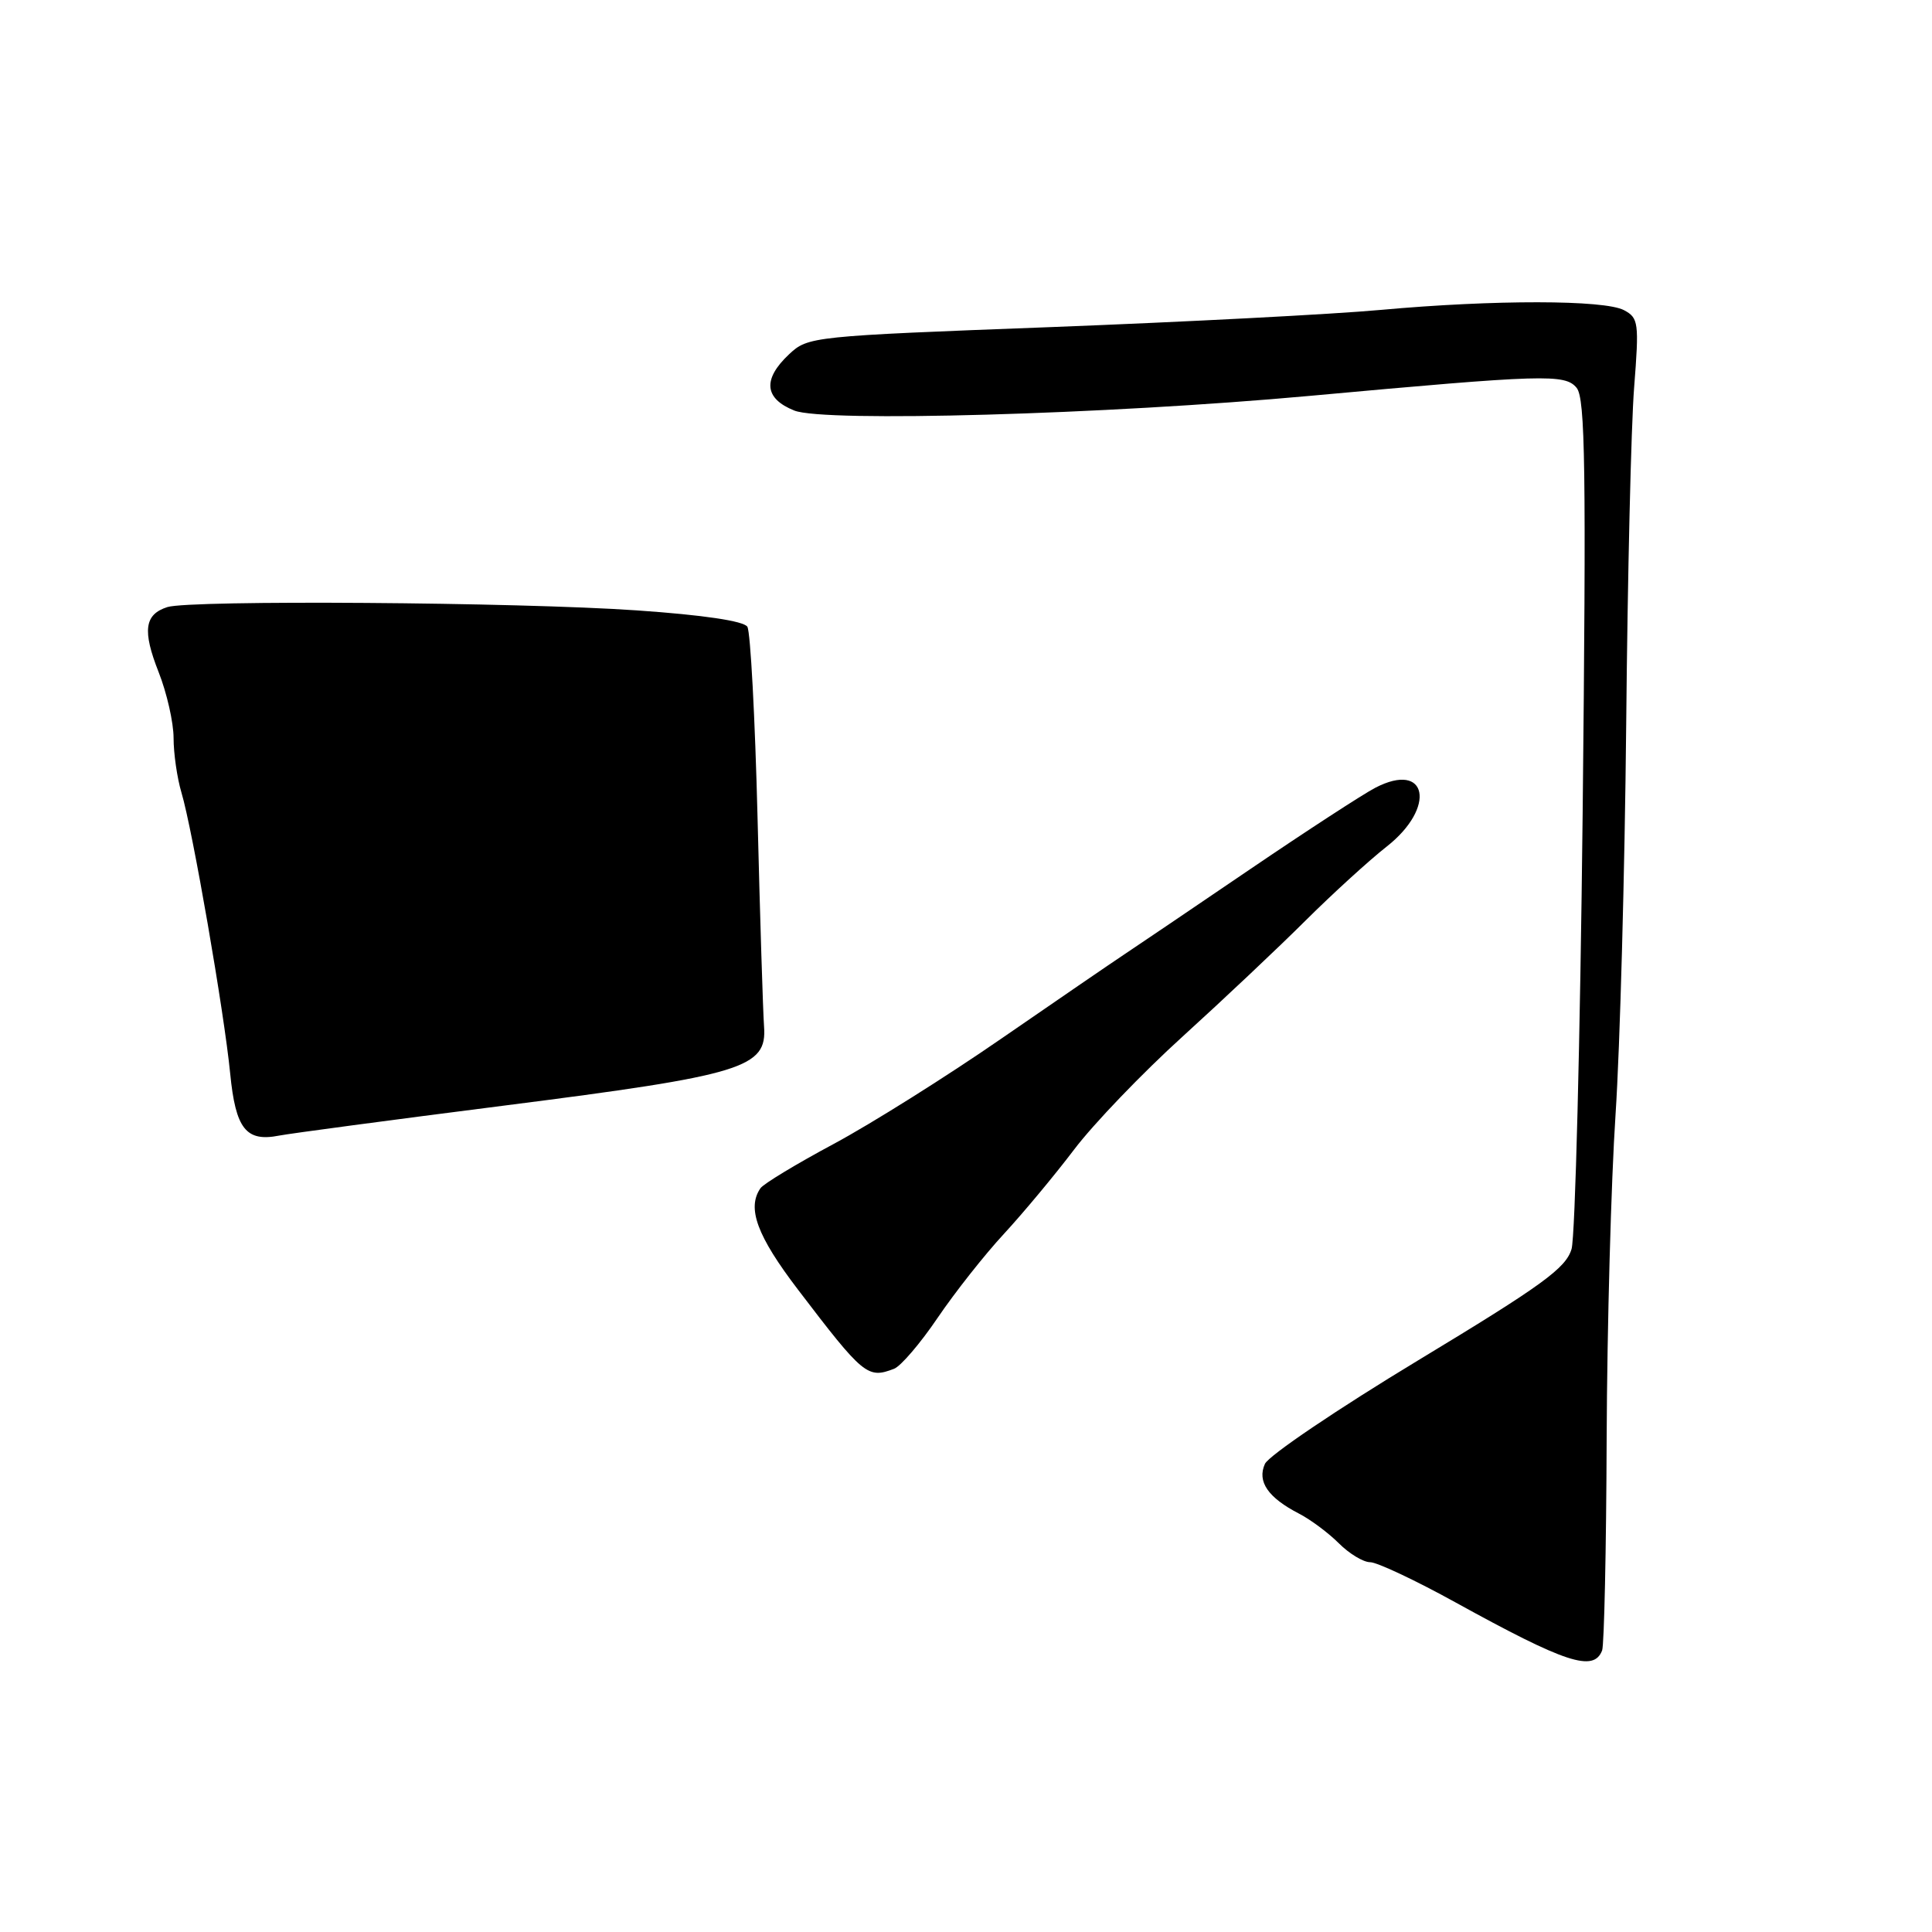 <?xml version="1.0" encoding="UTF-8" standalone="no"?>
<!DOCTYPE svg PUBLIC "-//W3C//DTD SVG 1.1//EN" "http://www.w3.org/Graphics/SVG/1.1/DTD/svg11.dtd" >
<svg xmlns="http://www.w3.org/2000/svg" xmlns:xlink="http://www.w3.org/1999/xlink" version="1.1" viewBox="0 0 256 256">
 <g >
 <path fill="currentColor"
d=" M 212.29 218.69 C 212.56 217.97 212.84 205.32 212.89 190.58 C 212.95 175.83 213.48 156.51 214.07 147.64 C 214.66 138.76 215.29 115.52 215.48 96.00 C 215.66 76.47 216.13 56.38 216.53 51.35 C 217.20 42.76 217.12 42.13 215.19 41.10 C 212.60 39.72 197.99 39.70 183.00 41.06 C 176.68 41.64 157.01 42.66 139.30 43.34 C 107.50 44.54 107.07 44.59 104.55 46.95 C 101.03 50.26 101.27 52.81 105.25 54.40 C 109.19 55.98 146.50 54.92 173.50 52.46 C 204.68 49.61 207.37 49.53 208.91 51.39 C 210.06 52.78 210.19 62.13 209.71 107.78 C 209.38 137.87 208.72 163.85 208.24 165.50 C 207.49 168.04 204.36 170.31 187.93 180.24 C 177.24 186.70 168.10 192.88 167.61 193.97 C 166.55 196.31 168.01 198.44 172.14 200.57 C 173.67 201.36 176.04 203.13 177.41 204.50 C 178.79 205.88 180.65 207.00 181.55 207.00 C 182.46 207.00 187.54 209.39 192.85 212.32 C 207.47 220.38 211.17 221.60 212.29 218.69 Z  M 118.47 181.37 C 119.36 181.03 121.96 177.99 124.24 174.62 C 126.52 171.26 130.47 166.25 133.02 163.50 C 135.56 160.75 139.75 155.72 142.32 152.33 C 144.89 148.93 151.37 142.18 156.72 137.33 C 162.07 132.47 169.38 125.58 172.97 122.00 C 176.57 118.42 181.42 114.00 183.75 112.17 C 190.35 106.98 189.15 100.80 182.24 104.38 C 180.62 105.22 173.13 110.09 165.61 115.20 C 158.09 120.32 150.57 125.40 148.92 126.50 C 147.26 127.60 139.97 132.60 132.70 137.61 C 125.44 142.63 115.45 148.90 110.50 151.56 C 105.55 154.21 101.17 156.86 100.77 157.44 C 98.94 160.07 100.31 163.77 105.75 170.90 C 114.42 182.27 114.96 182.72 118.47 181.37 Z  M 66.94 146.48 C 98.55 142.45 101.65 141.50 101.24 136.00 C 101.10 134.07 100.71 121.65 100.38 108.38 C 100.05 95.11 99.44 83.72 99.03 83.05 C 98.56 82.29 93.21 81.49 84.39 80.88 C 68.66 79.79 25.21 79.48 22.18 80.44 C 19.14 81.41 18.85 83.56 21.02 89.06 C 22.11 91.82 23.00 95.75 23.00 97.79 C 23.00 99.84 23.47 103.09 24.04 105.01 C 25.51 109.91 29.71 134.16 30.50 142.24 C 31.22 149.59 32.60 151.34 37.00 150.47 C 38.38 150.20 51.85 148.40 66.94 146.48 Z "/>
</g>
</svg>